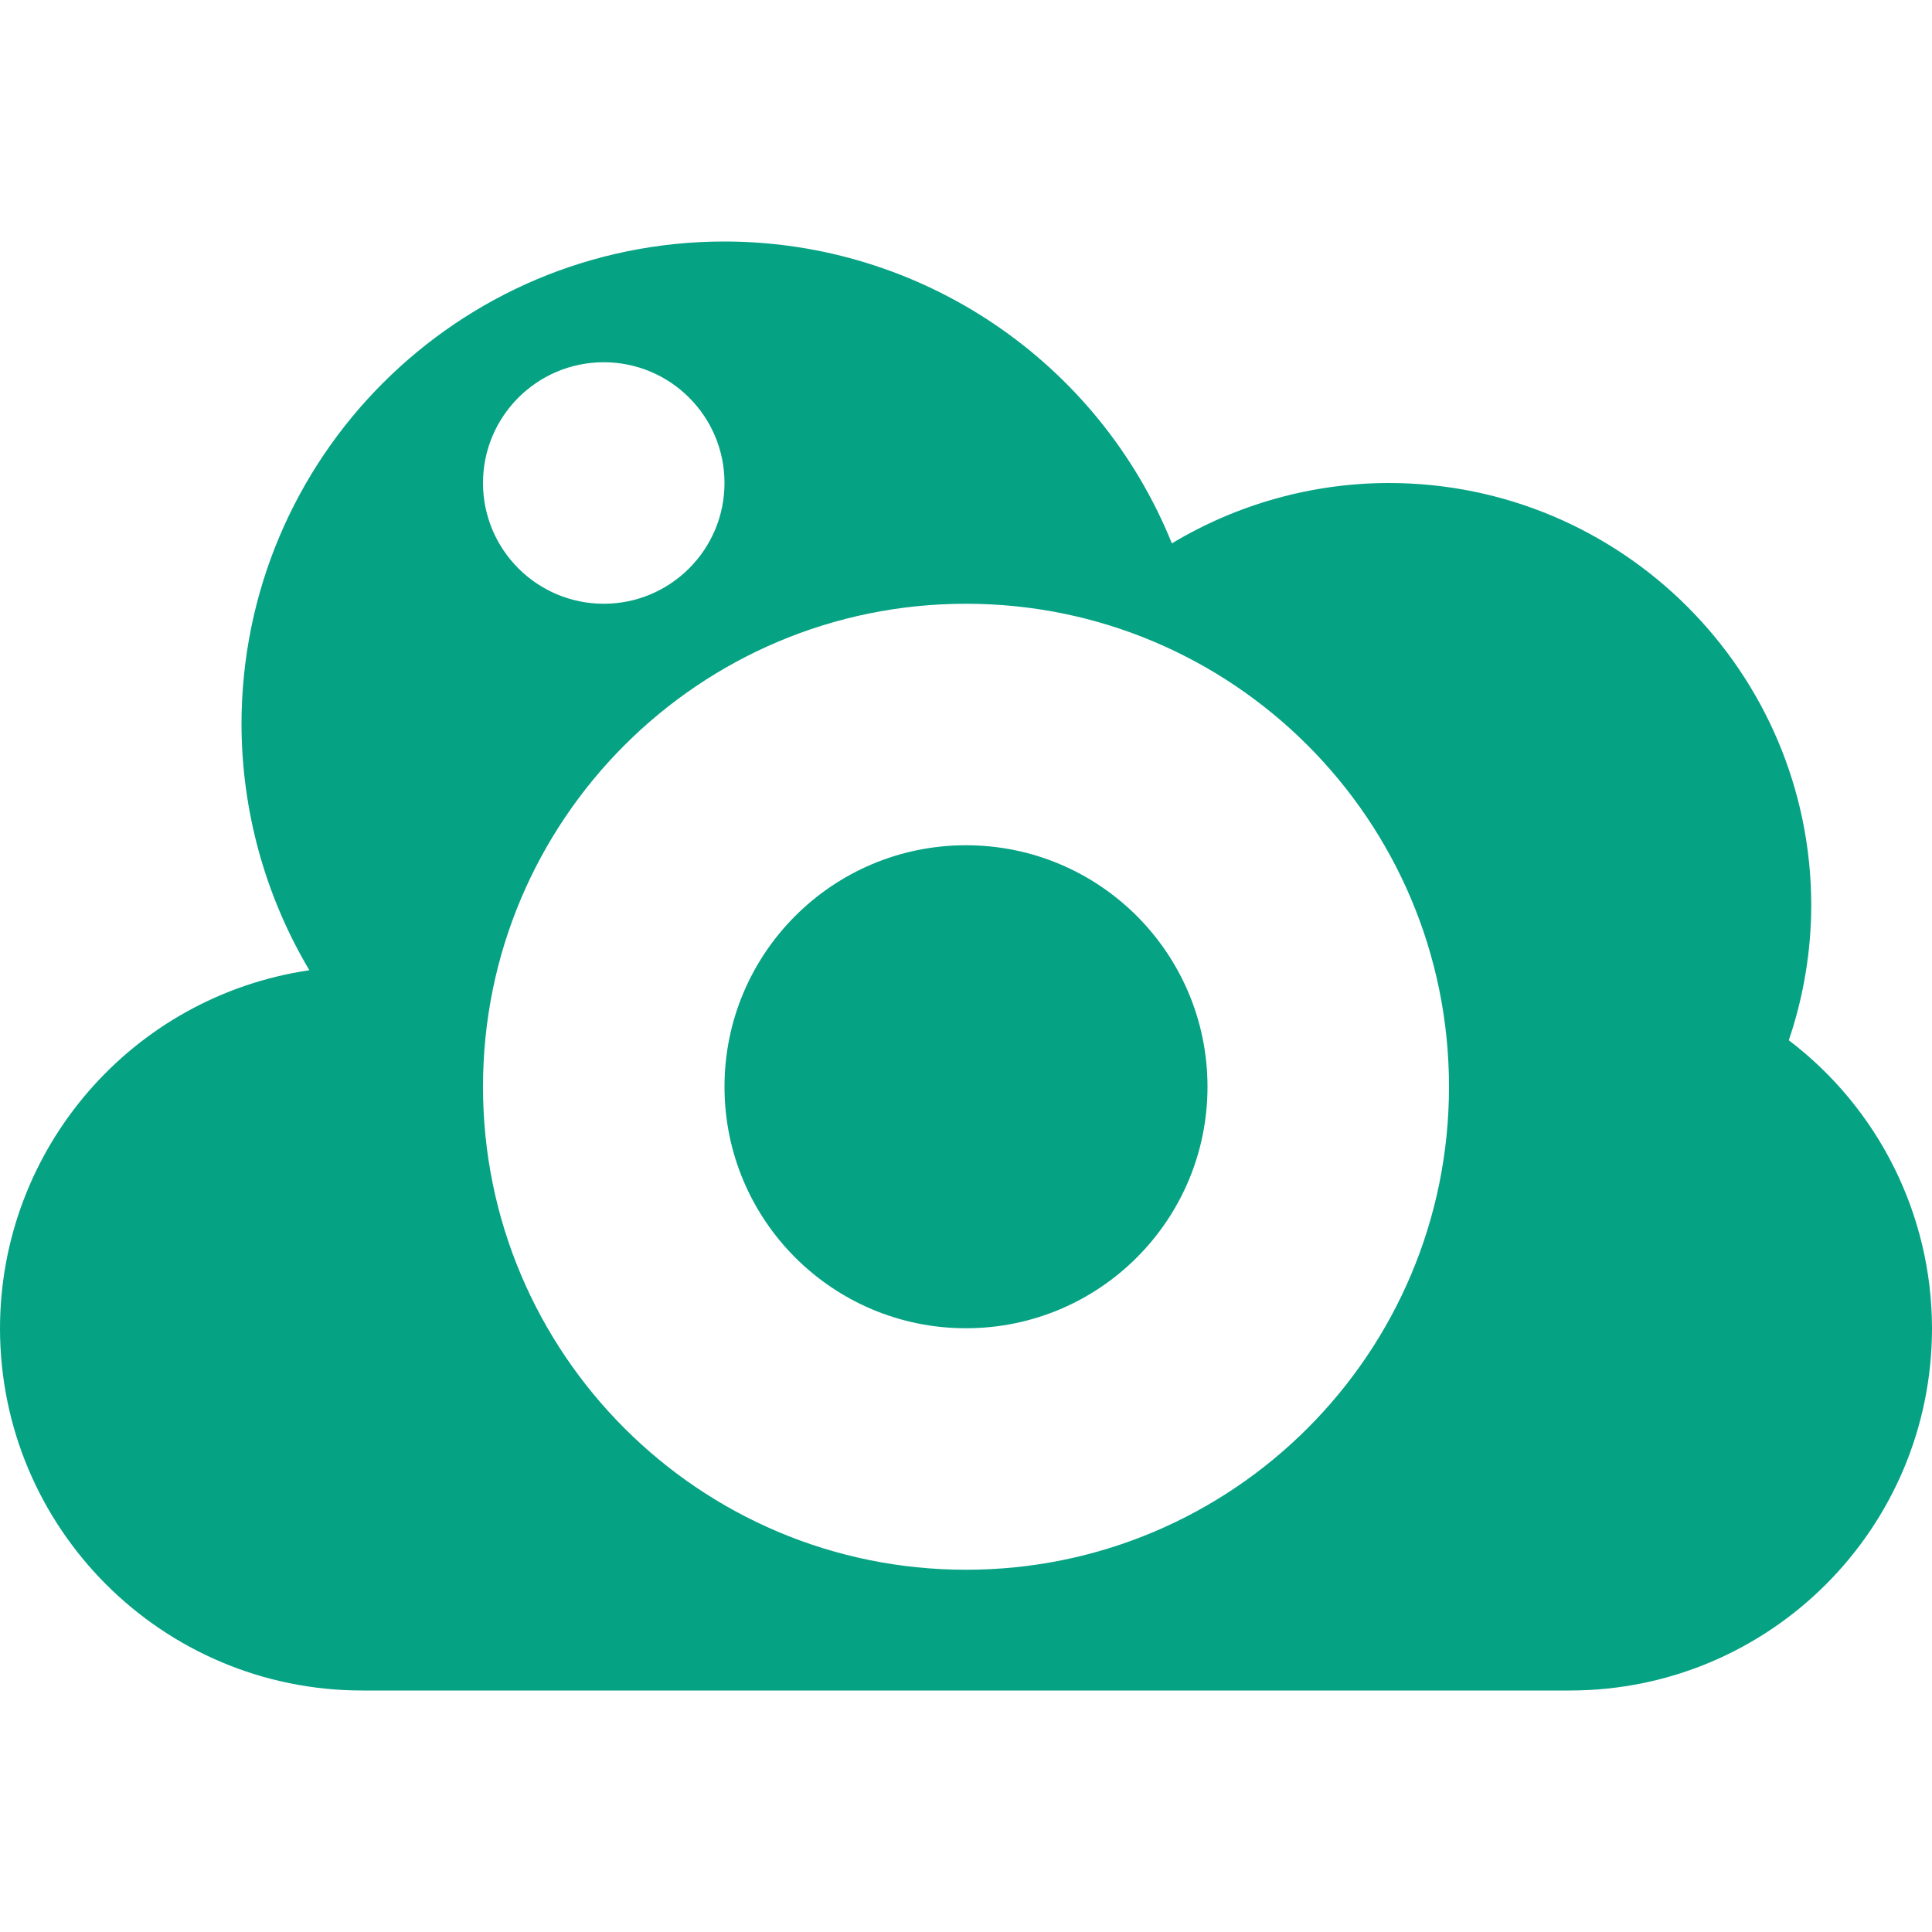 <svg xmlns="http://www.w3.org/2000/svg" width="16" height="16" version="1.1">
 <defs>
  <style id="current-color-scheme" type="text/css">
   .ColorScheme-Text { color:#06a284; } .ColorScheme-Highlight { color:#4285f4; }
  </style>
 </defs>
 <path style="fill:currentColor" class="ColorScheme-Text" d="M 6,2 C 3.791,2 2,3.791 2,6 2.002,6.717 2.196,7.419 2.562,8.035 1.092,8.252 0.002,9.513 0,11 c 0,1.657 1.343,3 3,3 l 10,0 c 1.657,0 3,-1.343 3,-3 C 15.999,10.064 15.56,9.182 14.814,8.615 14.936,8.256 14.999,7.879 15,7.5 15,5.567 13.433,4 11.5,4 10.868,4.001 10.247,4.174 9.705,4.5 9.094,2.99 7.629,2.001 6,2 Z M 5,3 C 5.552,3 6,3.448 6,4 6,4.552 5.552,5 5,5 4.448,5 4,4.552 4,4 4,3.448 4.448,3 5,3 Z m 3,2 c 2.209,0 4,1.791 4,4 0,2.209 -1.791,4 -4,4 C 5.791,13 4,11.209 4,9 4,6.791 5.791,5 8,5 Z M 8,7 C 6.895,7 6,7.895 6,9 c 0,1.105 0.895,2 2,2 1.105,0 2,-0.895 2,-2 C 10,7.895 9.105,7 8,7 Z"/>
</svg>
